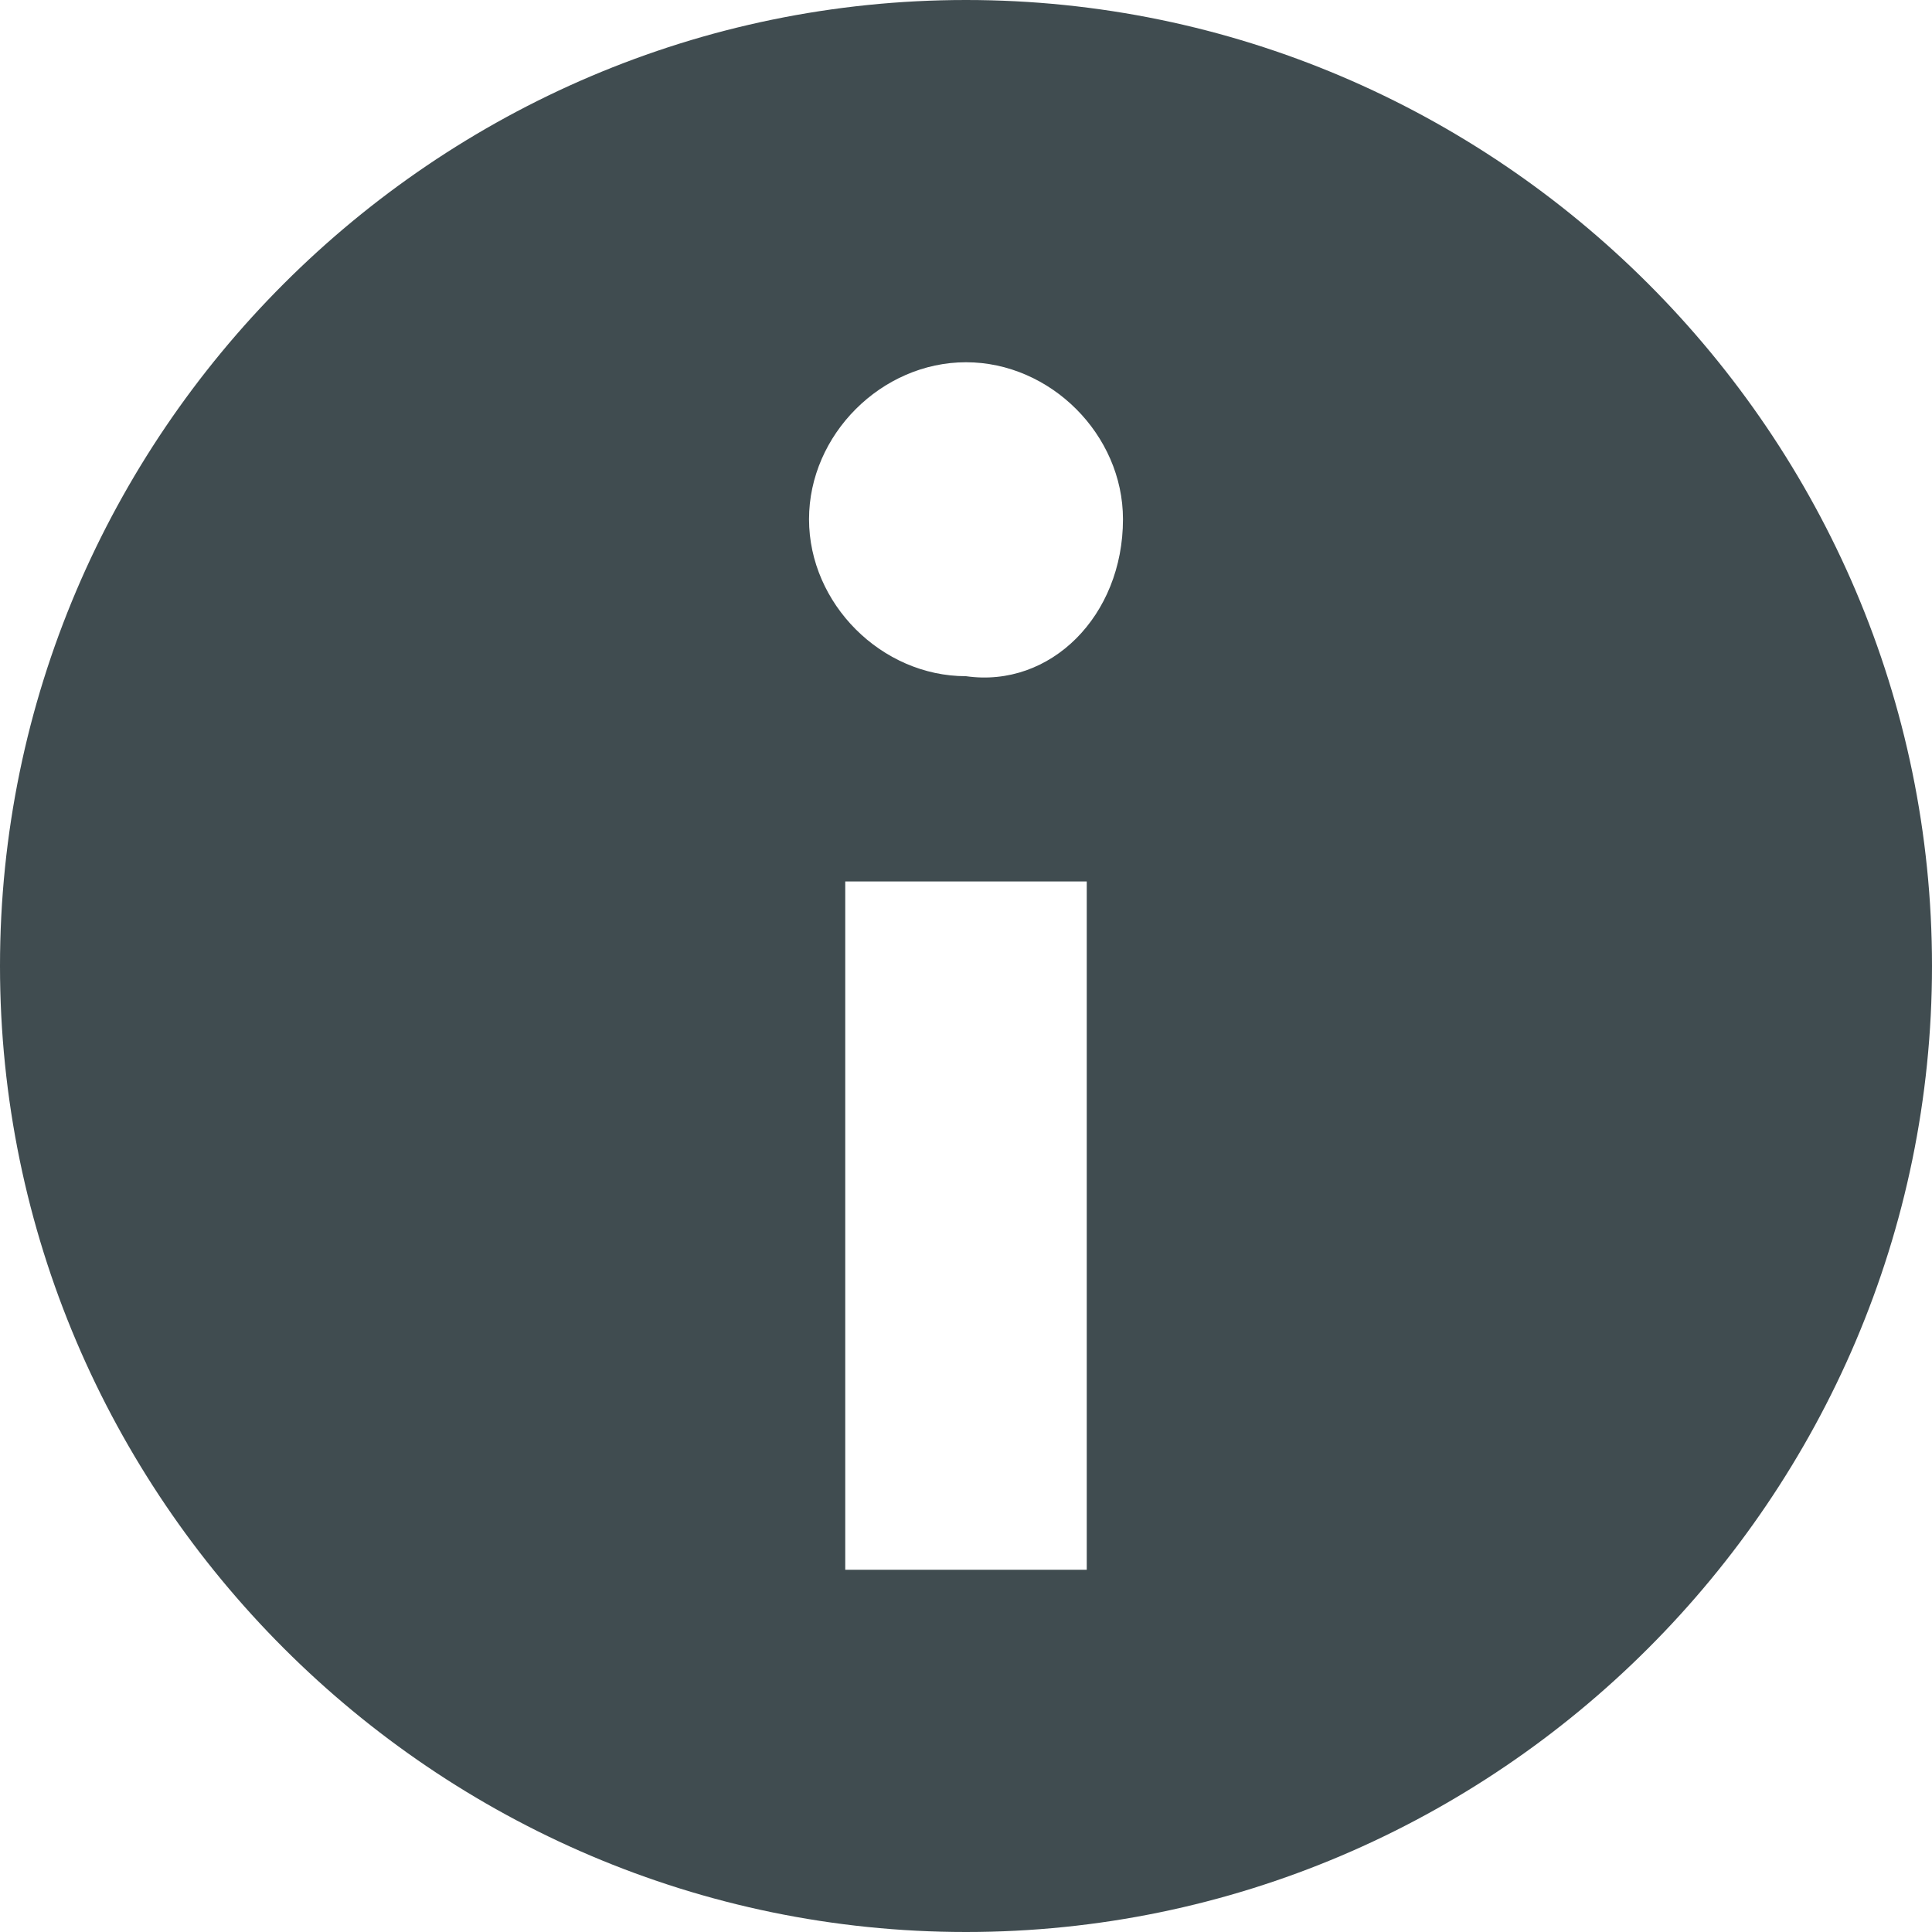 <?xml version="1.0" encoding="utf-8"?>
<!-- Generator: Adobe Illustrator 18.1.1, SVG Export Plug-In . SVG Version: 6.00 Build 0)  -->
<svg version="1.1" id="Layer_1" xmlns="http://www.w3.org/2000/svg" xmlns:xlink="http://www.w3.org/1999/xlink" x="0px" y="0px"
	 viewBox="0 0 32 32" enable-background="new 0 0 32 32" xml:space="preserve">
<g>
	<path fill="#404C50" d="M32,16c0,8.8-7.2,16-16,16S0,24.8,0,16S7.2,0,16,0S32,7.2,32,16z M18.6,8.6C18.6,7.2,17.4,6,16,6
		s-2.6,1.2-2.6,2.6s1.2,2.6,2.6,2.6C17.4,11.4,18.6,10.2,18.6,8.6z M18,14.6h-4V26h4V14.6z"/>
</g>
</svg>
